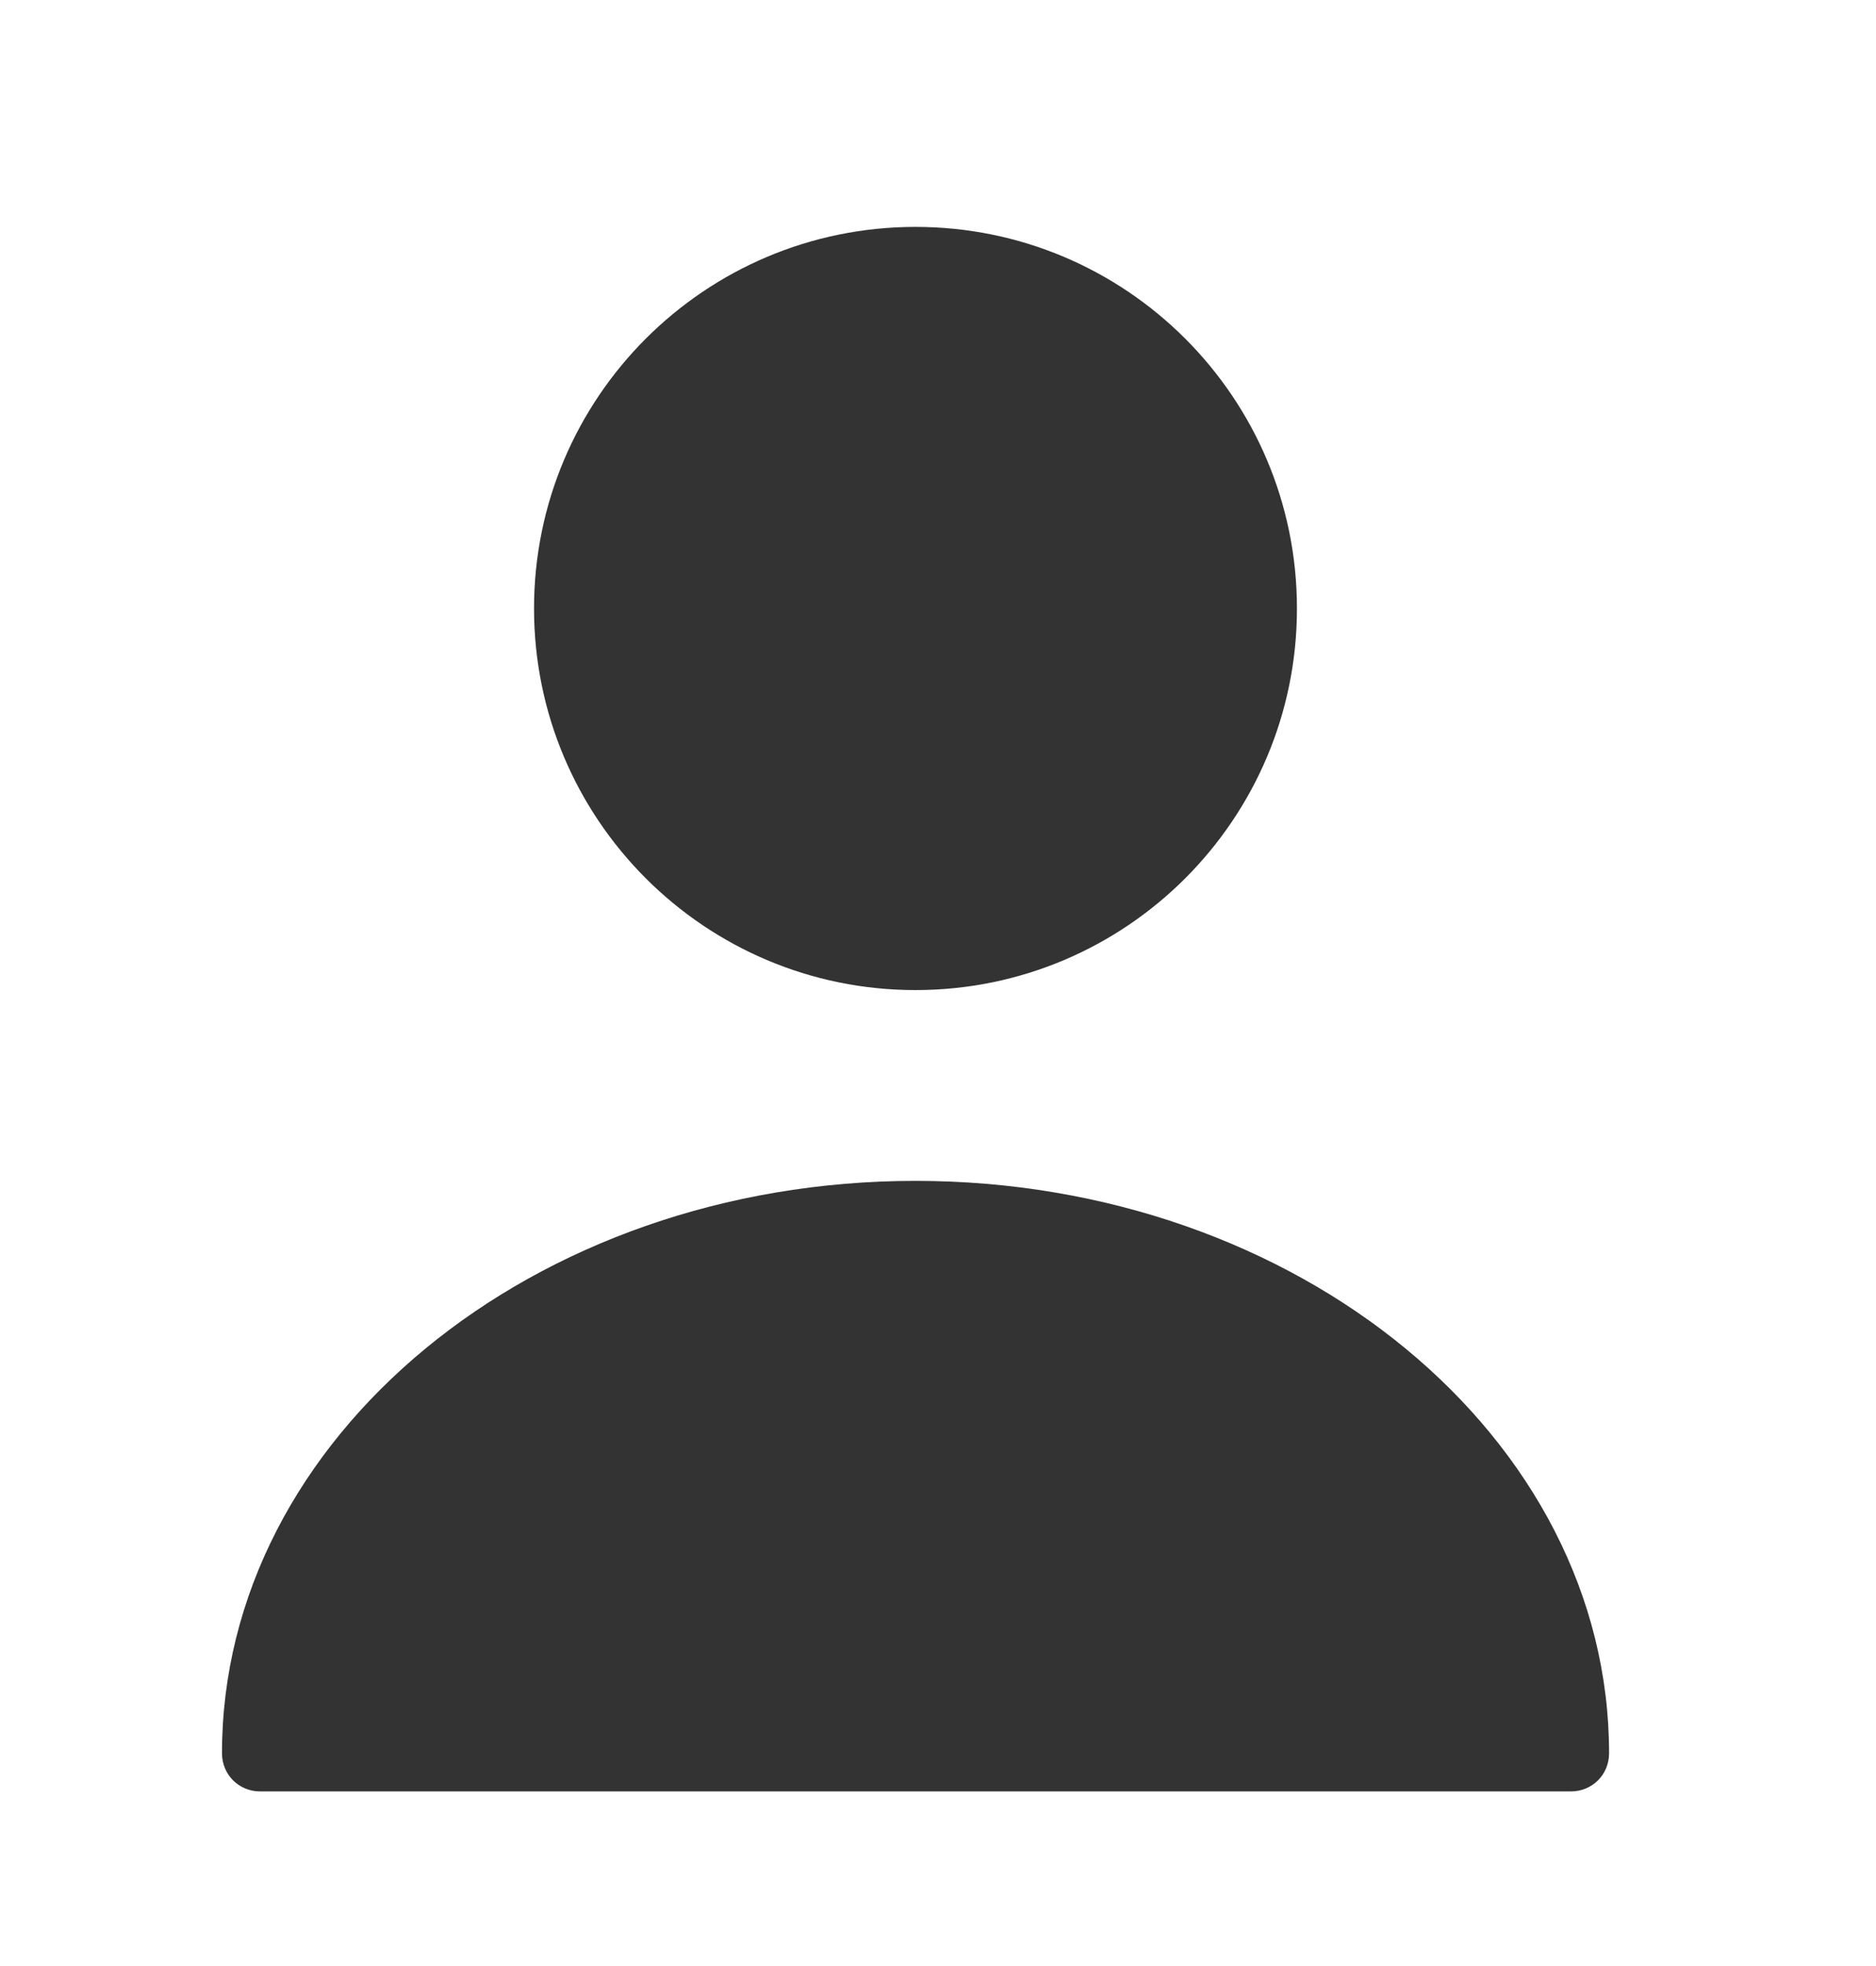 <svg width="21" height="22" viewBox="0 0 21 22" fill="none" xmlns="http://www.w3.org/2000/svg">
<path d="M10.248 11.079C12.607 11.079 14.518 9.167 14.518 6.809C14.518 4.451 12.607 2.539 10.248 2.539C7.89 2.539 5.978 4.451 5.978 6.809C5.978 9.167 7.89 11.079 10.248 11.079Z" fill="#333333"/>
<path d="M10.248 13.214C5.97 13.214 2.485 16.084 2.485 19.619C2.485 19.858 2.673 20.046 2.912 20.046H17.585C17.824 20.046 18.012 19.858 18.012 19.619C18.012 16.084 14.527 13.214 10.248 13.214Z" fill="#333333"/>
</svg>
